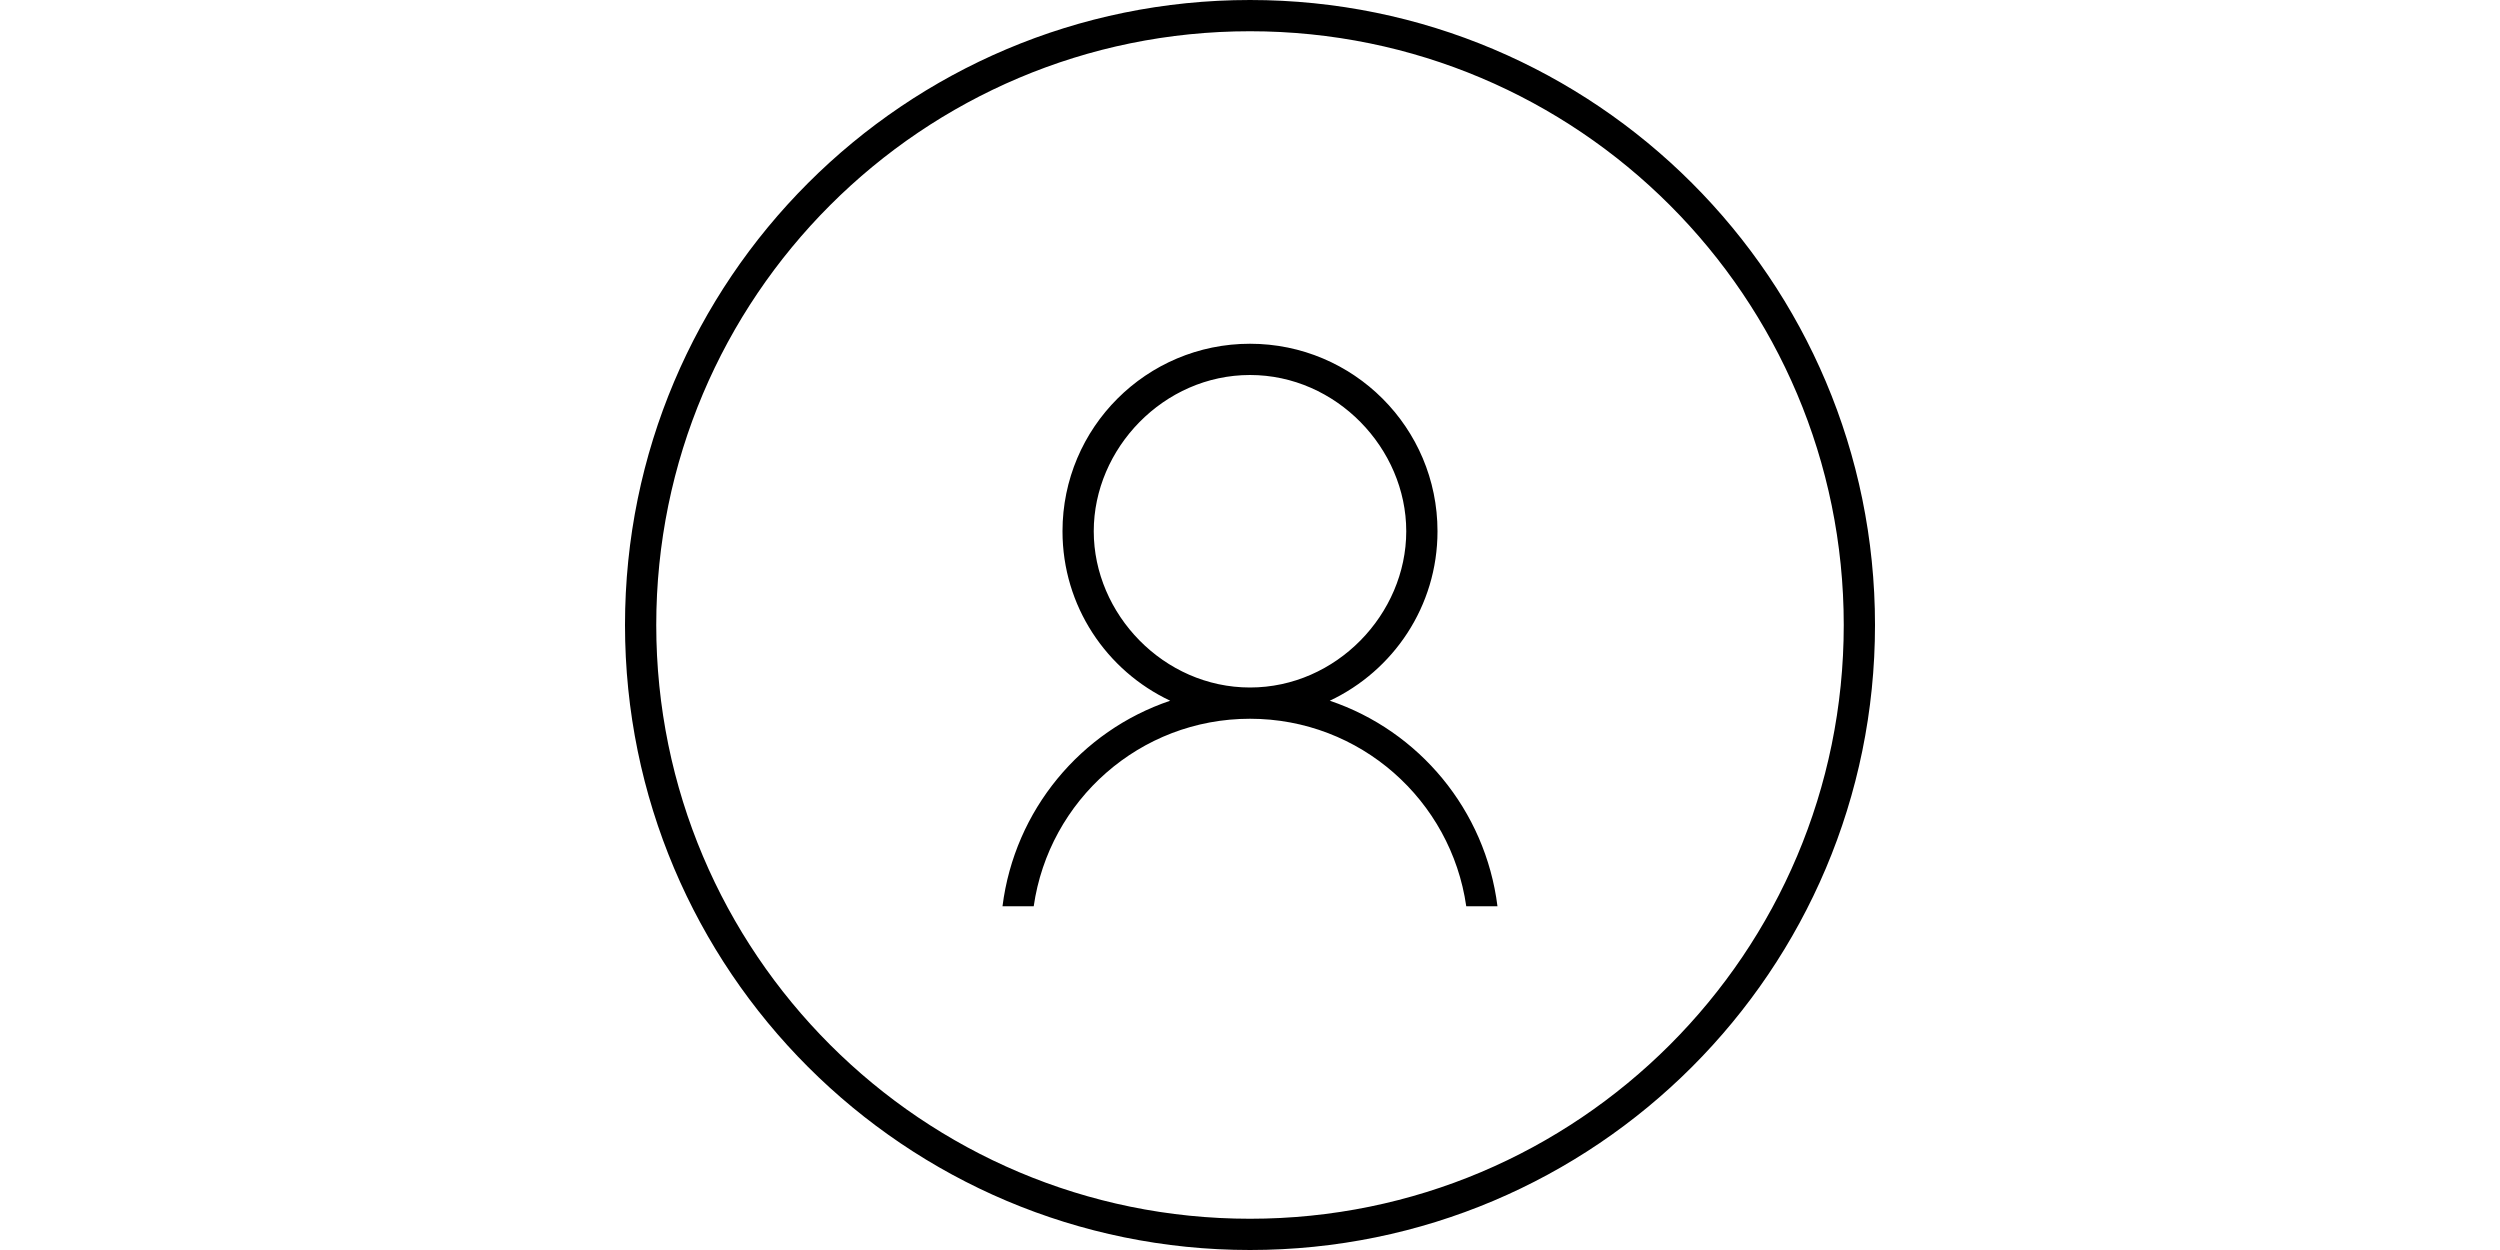 <?xml version="1.0" standalone="no"?><!DOCTYPE svg PUBLIC "-//W3C//DTD SVG 1.1//EN" "http://www.w3.org/Graphics/SVG/1.1/DTD/svg11.dtd"><svg class="icon" height="512" viewBox="0 0 1024 1024" version="1.1" xmlns="http://www.w3.org/2000/svg"><path d="M512 1024C229.222 1024 0 794.778 0 512 0 229.222 229.222 0 512 0 794.778 0 1024 229.222 1024 512 1024 794.778 794.778 1024 512 1024ZM512 25.6C243.379 25.6 25.6 243.379 25.6 512 25.6 780.621 243.379 998.4 512 998.4 780.621 998.4 998.4 780.621 998.4 512 998.4 243.379 780.621 25.6 512 25.6ZM714.726 742.4 689.152 742.4C676.71 655.59 602.24 588.8 512 588.8 421.734 588.8 347.29 655.59 334.822 742.4L309.248 742.4C319.155 663.603 373.453 598.707 446.618 574.029 394.522 549.478 358.4 496.614 358.4 435.2 358.4 350.362 427.162 281.6 512 281.6 596.838 281.6 665.6 350.362 665.6 435.2 665.6 496.614 629.453 549.478 577.357 574.029 650.547 598.707 704.845 663.603 714.726 742.4ZM640 435.2C640 367.334 582.682 307.2 512 307.2 441.293 307.2 384 367.334 384 435.2 384 503.066 441.293 563.2 512 563.2 582.682 563.2 640 503.066 640 435.2Z" /></svg>